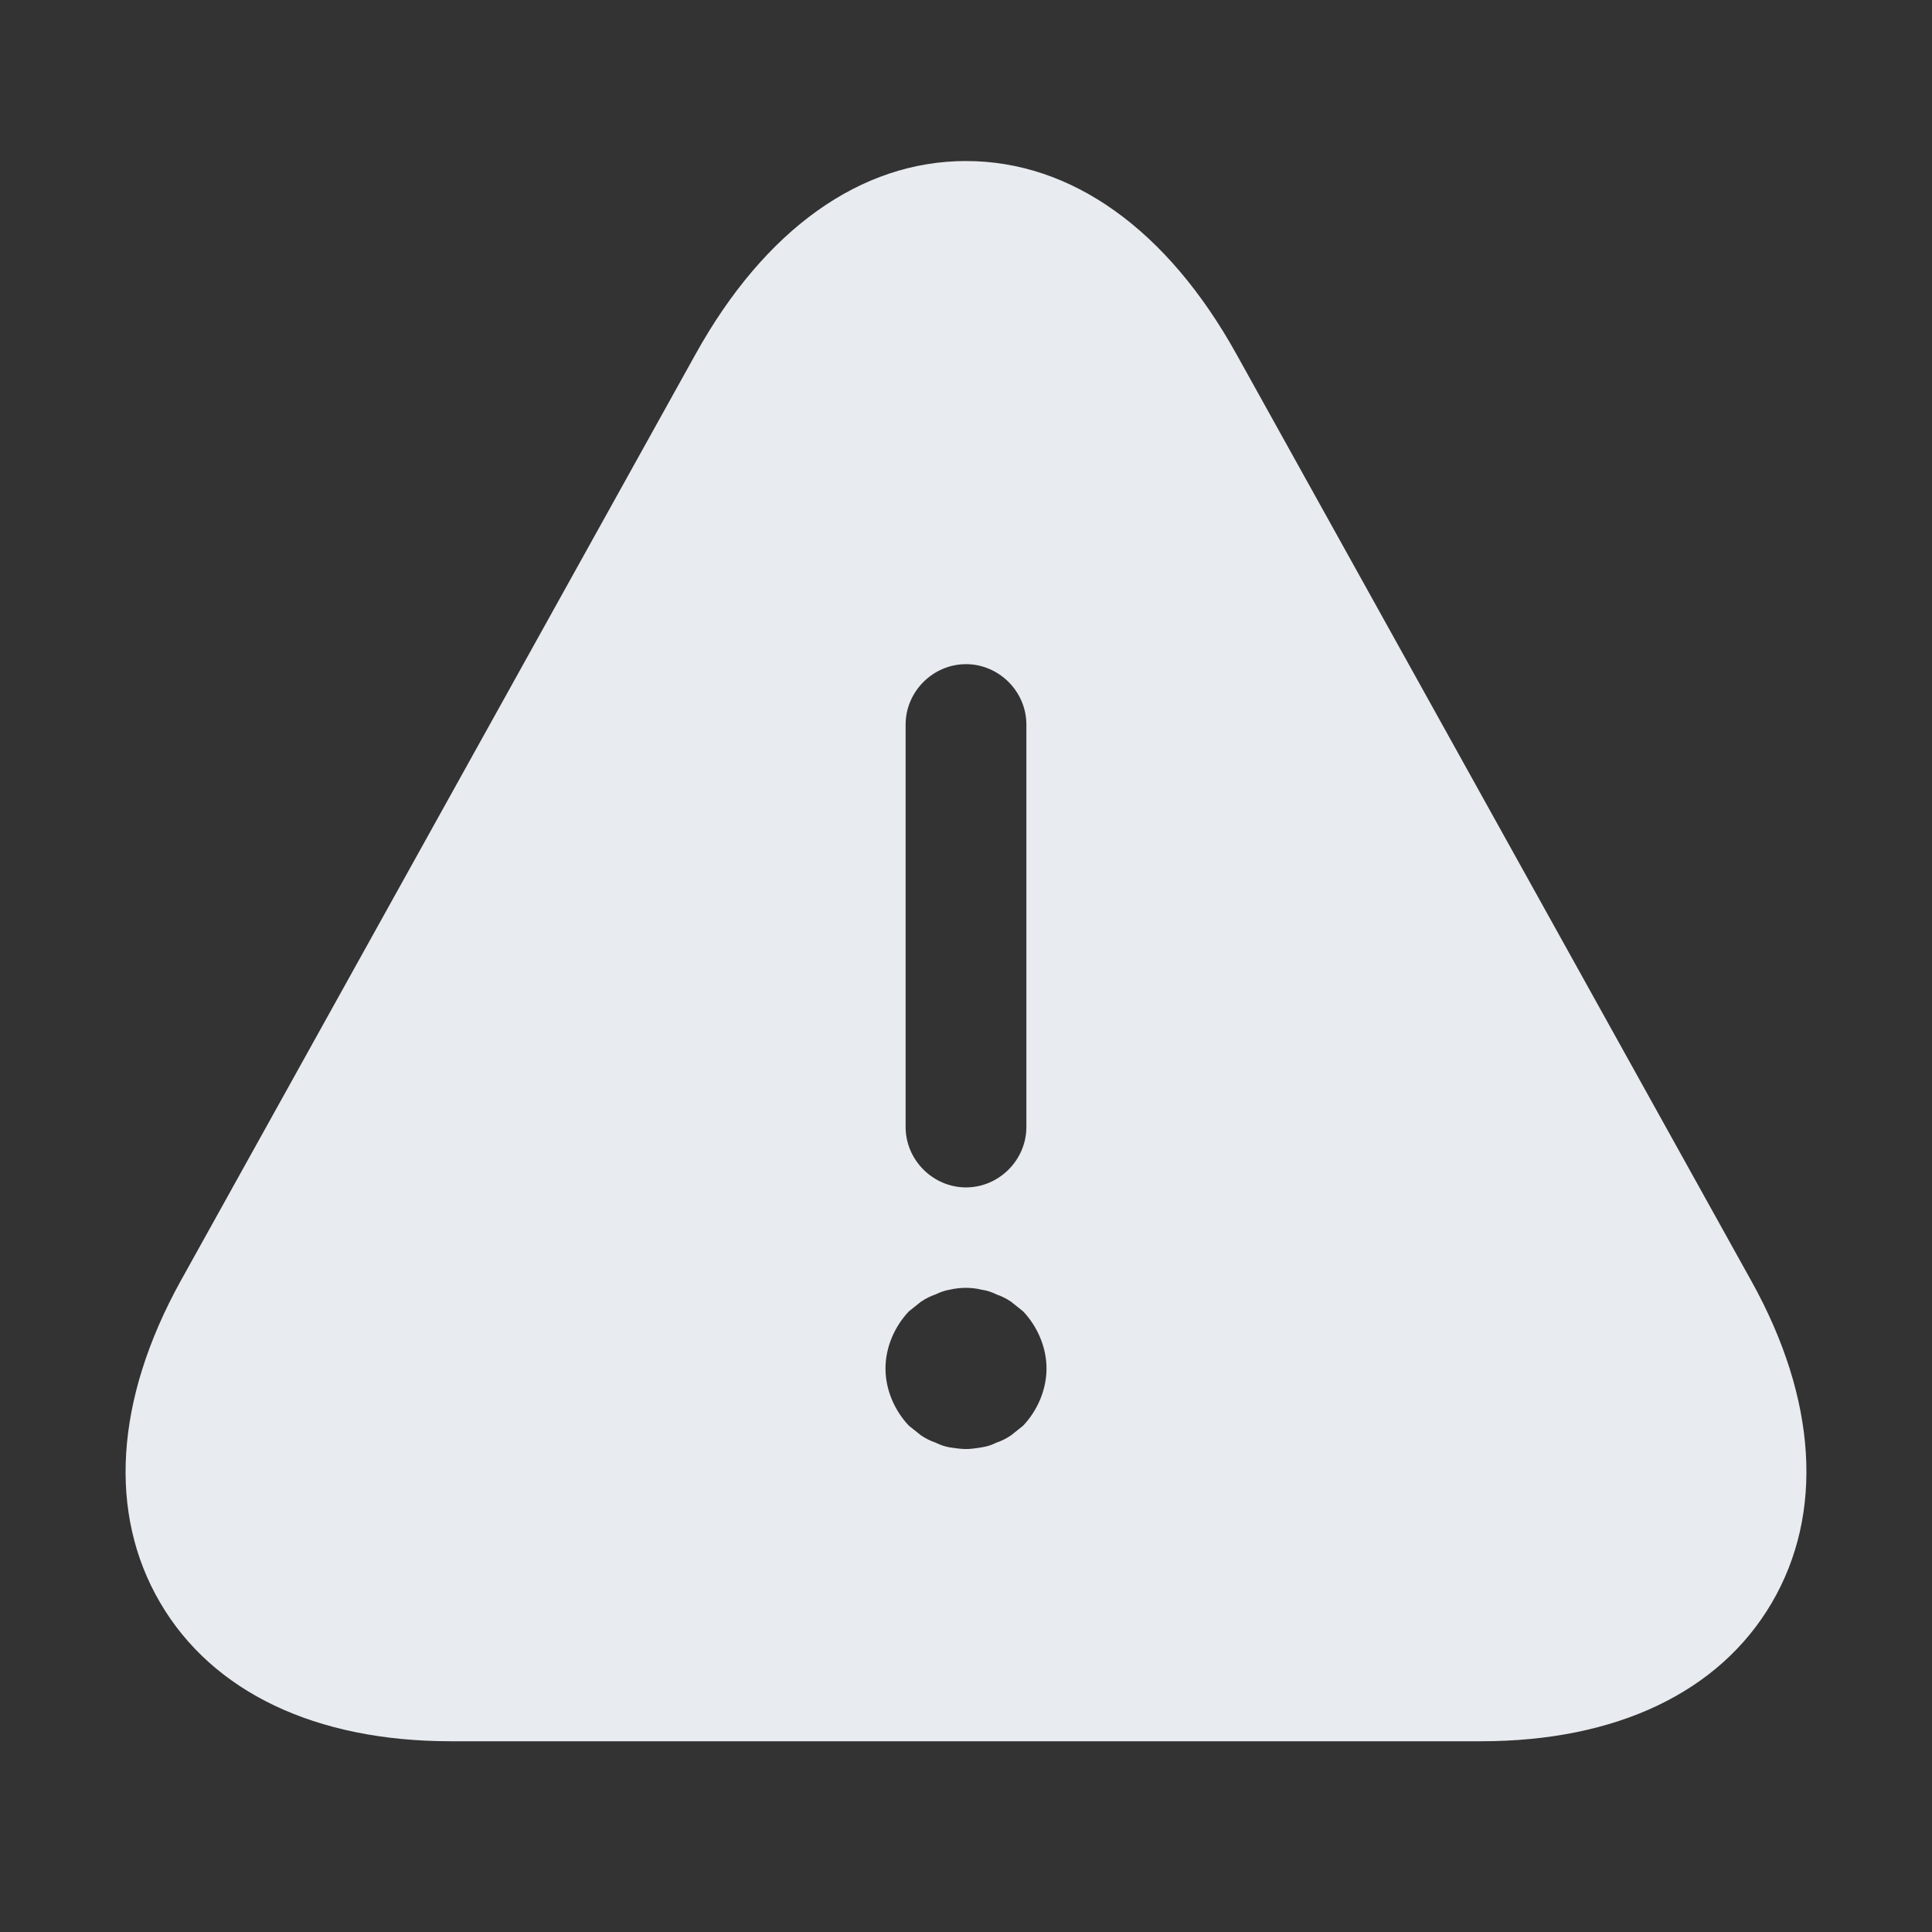 <svg width="52" height="52" viewBox="0 0 52 52" fill="none" xmlns="http://www.w3.org/2000/svg">
<rect x="0" y="0" width="52" height="52" fill="#333333" stroke="none"/>
<path d="M47.147 34.494L33.28 9.534C31.417 6.176 28.838 4.334 26 4.334C23.162 4.334 20.583 6.176 18.72 9.534L4.853 34.494C3.098 37.679 2.903 40.734 4.312 43.139C5.72 45.544 8.493 46.866 12.133 46.866H39.867C43.507 46.866 46.28 45.544 47.688 43.139C49.097 40.734 48.902 37.657 47.147 34.494ZM24.375 19.501C24.375 18.612 25.112 17.876 26 17.876C26.888 17.876 27.625 18.612 27.625 19.501V30.334C27.625 31.222 26.888 31.959 26 31.959C25.112 31.959 24.375 31.222 24.375 30.334V19.501ZM27.538 38.372C27.43 38.459 27.322 38.546 27.213 38.632C27.083 38.719 26.953 38.784 26.823 38.827C26.693 38.892 26.563 38.936 26.412 38.957C26.282 38.979 26.13 39.001 26 39.001C25.87 39.001 25.718 38.979 25.567 38.957C25.437 38.936 25.307 38.892 25.177 38.827C25.047 38.784 24.917 38.719 24.787 38.632C24.678 38.546 24.57 38.459 24.462 38.372C24.072 37.961 23.833 37.397 23.833 36.834C23.833 36.271 24.072 35.707 24.462 35.296C24.57 35.209 24.678 35.122 24.787 35.036C24.917 34.949 25.047 34.884 25.177 34.841C25.307 34.776 25.437 34.732 25.567 34.711C25.848 34.646 26.152 34.646 26.412 34.711C26.563 34.732 26.693 34.776 26.823 34.841C26.953 34.884 27.083 34.949 27.213 35.036C27.322 35.122 27.43 35.209 27.538 35.296C27.928 35.707 28.167 36.271 28.167 36.834C28.167 37.397 27.928 37.961 27.538 38.372Z" fill="#E8EBEF"/>
</svg>
